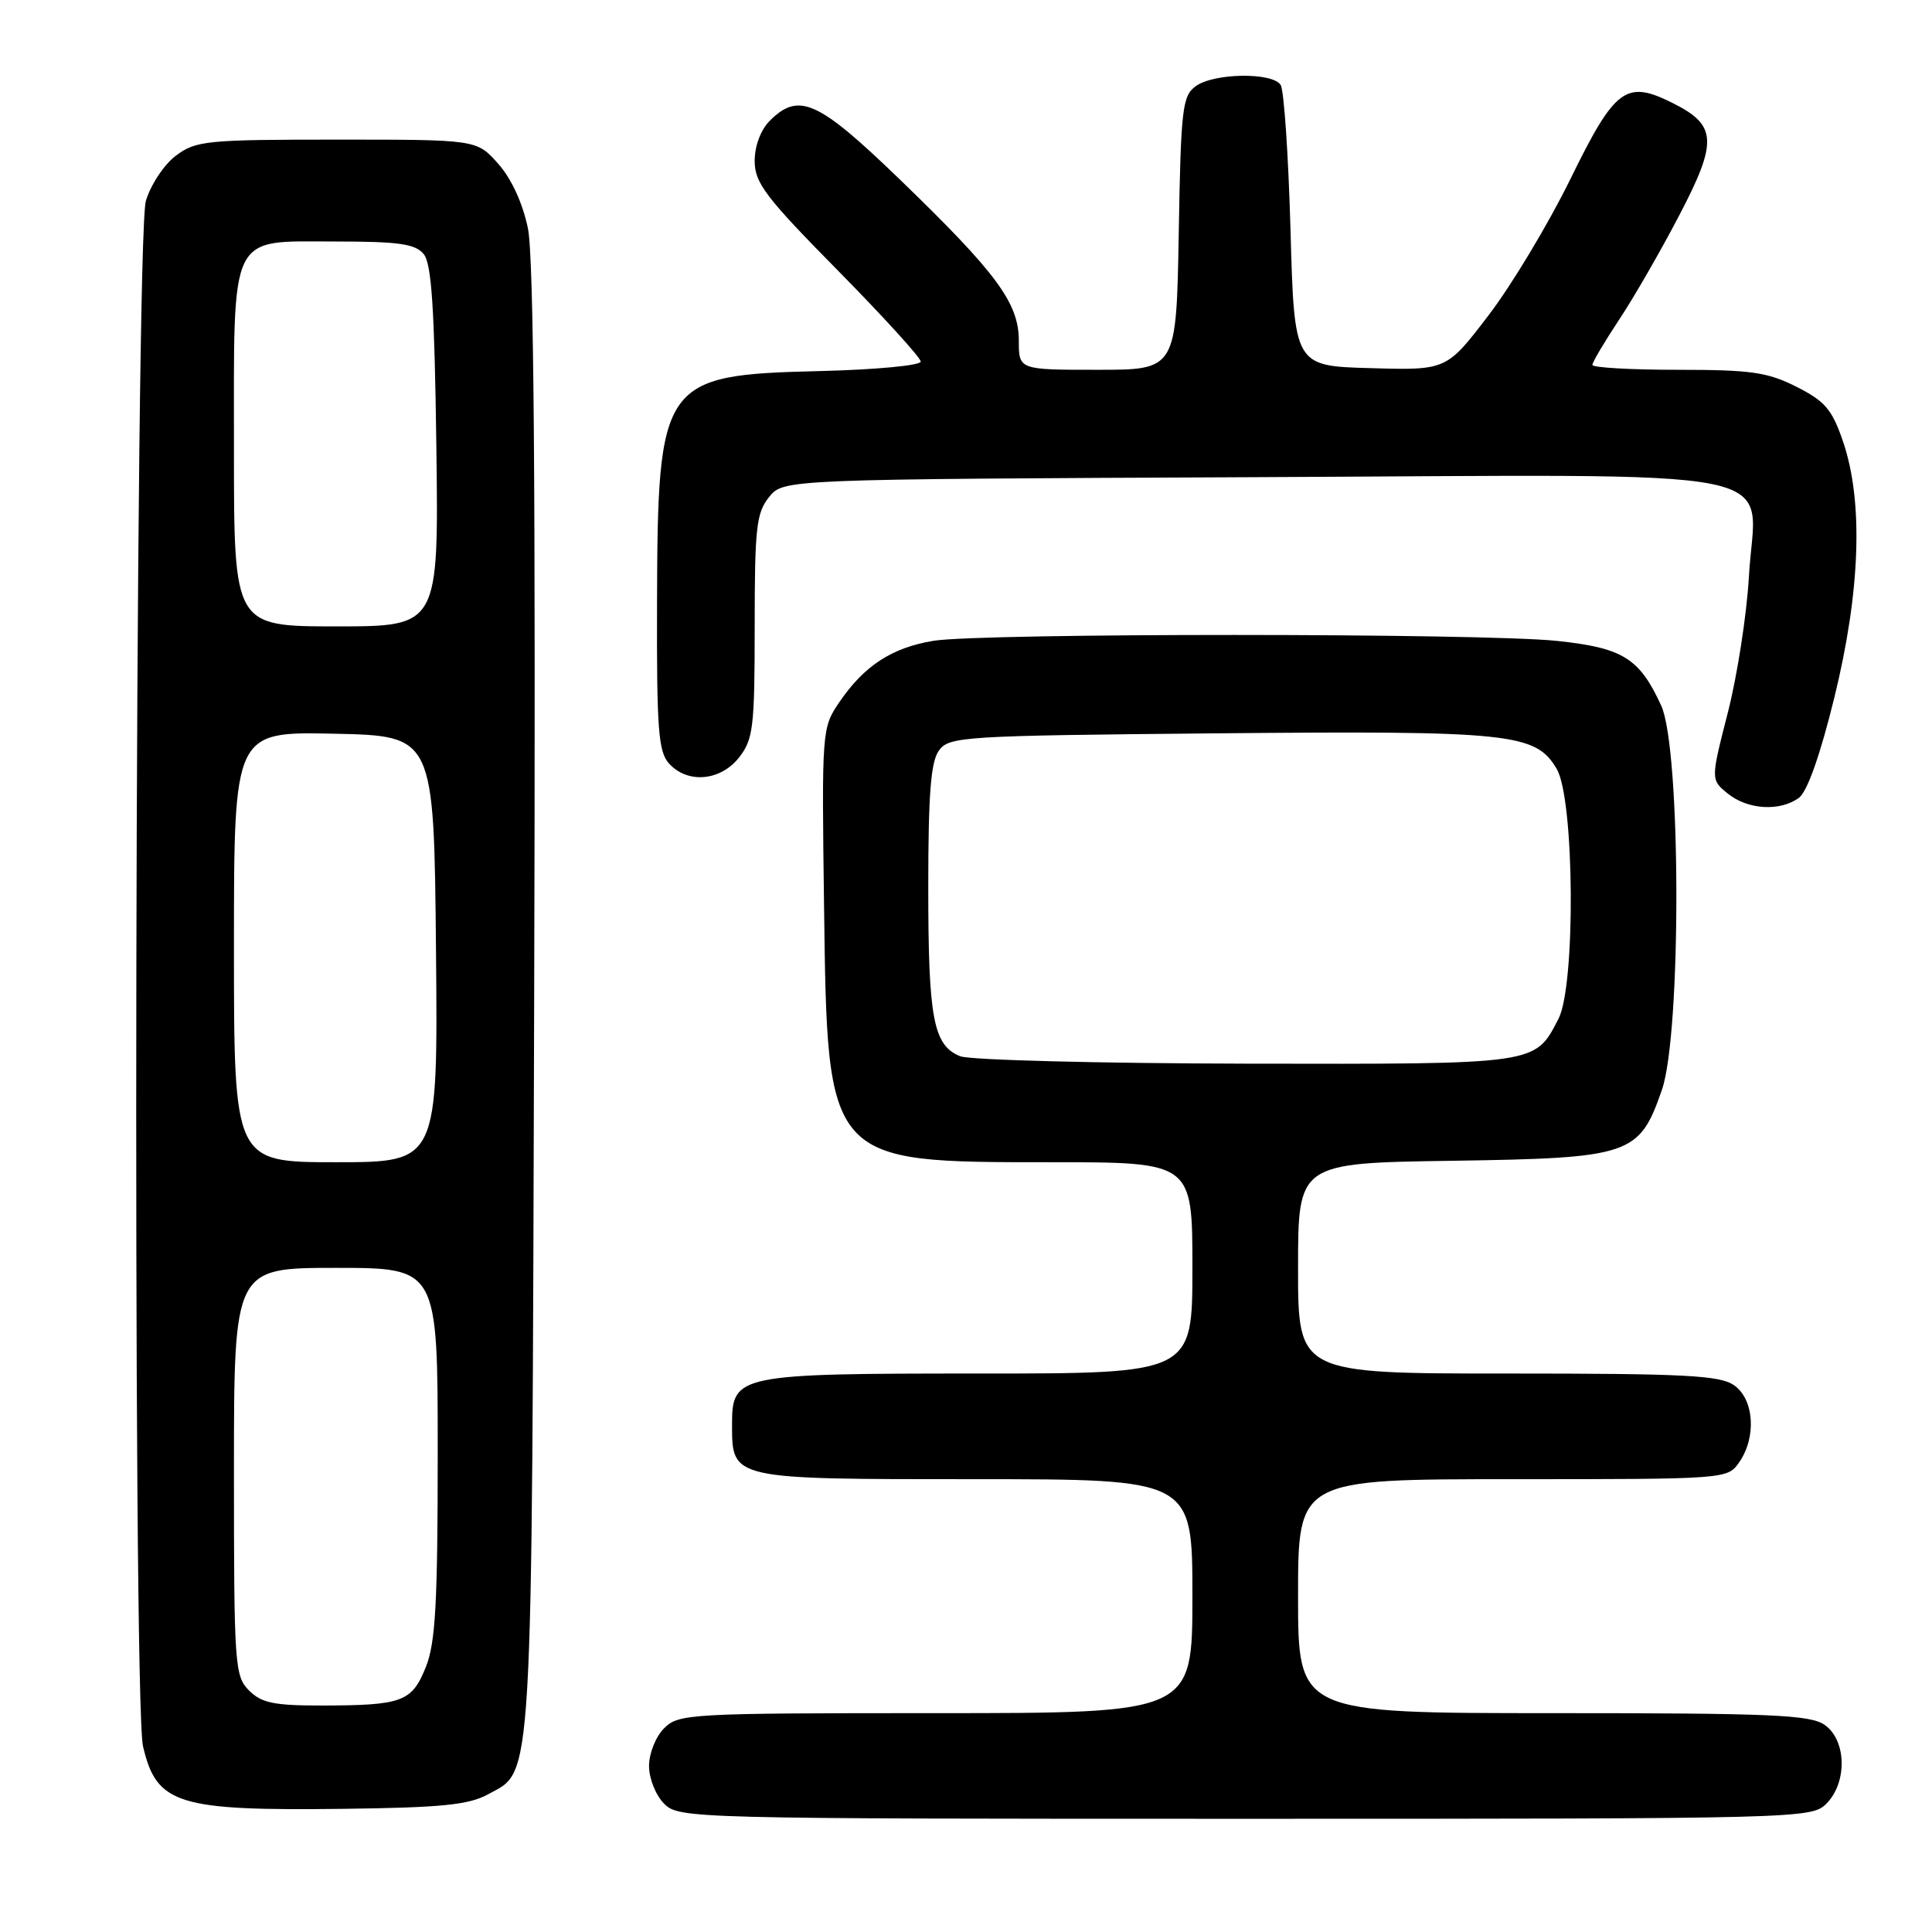 <?xml version="1.0" encoding="UTF-8" standalone="no"?>
<!DOCTYPE svg PUBLIC "-//W3C//DTD SVG 1.1//EN" "http://www.w3.org/Graphics/SVG/1.1/DTD/svg11.dtd" >
<svg xmlns="http://www.w3.org/2000/svg" xmlns:xlink="http://www.w3.org/1999/xlink" version="1.1" viewBox="0 0 256 256">
 <g >
 <path fill="currentColor"
d=" M 242.00 239.00 C 244.80 236.20 244.68 230.59 241.78 228.56 C 239.87 227.22 234.73 227.00 205.78 227.00 C 172.00 227.00 172.00 227.00 172.00 211.50 C 172.00 196.00 172.00 196.00 200.44 196.00 C 228.70 196.00 228.90 195.99 230.44 193.78 C 232.77 190.45 232.44 185.42 229.78 183.56 C 227.90 182.24 223.30 182.00 199.78 182.00 C 172.00 182.00 172.00 182.00 172.00 168.06 C 172.00 154.11 172.00 154.11 192.43 153.81 C 216.10 153.45 217.20 153.08 220.21 144.42 C 222.81 136.90 222.75 99.23 220.12 93.50 C 217.23 87.20 215.04 85.84 206.28 84.92 C 196.31 83.88 130.03 83.87 123.69 84.91 C 118.17 85.82 114.49 88.22 111.19 93.08 C 108.91 96.44 108.88 96.82 109.19 119.99 C 109.64 154.20 109.46 154.00 139.25 154.00 C 158.00 154.00 158.00 154.00 158.00 168.00 C 158.00 182.00 158.00 182.00 129.72 182.00 C 97.71 182.00 97.00 182.15 97.00 188.73 C 97.00 196.05 96.78 196.00 129.15 196.00 C 158.00 196.00 158.00 196.00 158.00 211.50 C 158.00 227.00 158.00 227.00 124.00 227.00 C 91.33 227.00 89.92 227.08 88.00 229.00 C 86.89 230.11 86.00 232.33 86.00 234.00 C 86.00 235.67 86.89 237.89 88.00 239.00 C 89.96 240.96 91.33 241.00 165.00 241.00 C 238.67 241.00 240.04 240.96 242.00 239.00 Z  M 64.64 237.77 C 70.69 234.47 70.46 238.44 70.78 132.57 C 70.98 63.79 70.74 34.07 69.95 30.24 C 69.25 26.88 67.75 23.64 65.99 21.67 C 63.16 18.50 63.16 18.50 44.66 18.50 C 27.40 18.50 25.96 18.64 23.33 20.61 C 21.77 21.76 19.98 24.46 19.33 26.61 C 17.89 31.38 17.53 225.26 18.95 231.39 C 20.74 239.09 23.51 239.95 45.50 239.68 C 58.44 239.52 62.10 239.16 64.64 237.77 Z  M 238.36 105.72 C 239.47 104.91 241.18 100.08 243.05 92.47 C 246.52 78.36 246.93 66.47 244.21 58.50 C 242.76 54.25 241.83 53.16 238.04 51.25 C 234.20 49.31 232.01 49.00 222.29 49.00 C 216.08 49.00 211.00 48.71 211.00 48.35 C 211.00 48.00 212.57 45.34 214.49 42.44 C 216.42 39.55 220.01 33.32 222.47 28.61 C 227.64 18.73 227.52 16.59 221.63 13.65 C 215.45 10.56 214.01 11.63 208.09 23.72 C 205.18 29.65 200.30 37.78 197.24 41.78 C 191.67 49.07 191.67 49.07 181.59 48.78 C 171.50 48.50 171.50 48.50 171.00 30.50 C 170.72 20.60 170.14 11.94 169.69 11.25 C 168.59 9.55 160.84 9.67 158.44 11.42 C 156.67 12.71 156.47 14.37 156.19 30.92 C 155.87 49.00 155.87 49.00 145.44 49.00 C 135.00 49.00 135.00 49.00 135.00 45.15 C 135.00 40.15 132.08 36.19 119.20 23.75 C 108.39 13.31 105.84 12.16 102.00 16.00 C 100.80 17.20 100.00 19.33 100.00 21.33 C 100.00 24.23 101.43 26.12 111.00 35.82 C 117.05 41.96 122.00 47.40 122.00 47.91 C 122.00 48.43 115.98 48.99 108.57 49.17 C 87.66 49.68 87.14 50.42 87.06 79.92 C 87.01 96.64 87.23 99.60 88.65 101.17 C 91.11 103.88 95.46 103.50 97.93 100.37 C 99.81 97.97 100.00 96.39 100.00 82.98 C 100.00 69.94 100.22 67.95 101.91 65.86 C 103.82 63.50 103.82 63.50 165.89 63.23 C 239.48 62.91 232.58 61.53 231.74 76.38 C 231.46 81.40 230.20 89.51 228.95 94.41 C 226.67 103.32 226.67 103.32 228.95 105.16 C 231.59 107.30 235.86 107.55 238.36 105.72 Z  M 127.24 139.96 C 123.67 138.53 123.00 135.00 123.00 117.63 C 123.00 105.18 123.33 100.93 124.42 99.44 C 125.77 97.59 127.55 97.48 161.27 97.17 C 200.24 96.81 203.48 97.15 206.27 101.88 C 208.63 105.87 208.80 130.55 206.51 134.99 C 203.35 141.09 203.95 141.01 165.03 140.94 C 145.49 140.90 128.48 140.46 127.24 139.96 Z  M 33.00 224.00 C 31.10 222.10 31.00 220.67 31.00 195.00 C 31.00 168.00 31.00 168.00 44.50 168.00 C 58.00 168.00 58.00 168.00 58.00 192.48 C 58.00 212.39 57.71 217.69 56.43 220.88 C 54.58 225.50 53.32 225.97 42.75 225.99 C 36.32 226.00 34.66 225.66 33.00 224.00 Z  M 31.00 125.47 C 31.00 96.94 31.00 96.94 44.25 97.22 C 57.50 97.50 57.50 97.50 57.77 125.75 C 58.03 154.00 58.03 154.00 44.52 154.00 C 31.00 154.00 31.00 154.00 31.00 125.47 Z  M 31.00 59.72 C 31.00 30.40 30.22 32.00 44.43 32.00 C 52.81 32.00 55.01 32.31 56.13 33.65 C 57.19 34.92 57.57 40.77 57.82 59.15 C 58.13 83.00 58.13 83.00 44.57 83.00 C 31.00 83.00 31.00 83.00 31.00 59.72 Z "/>
</g>
</svg>